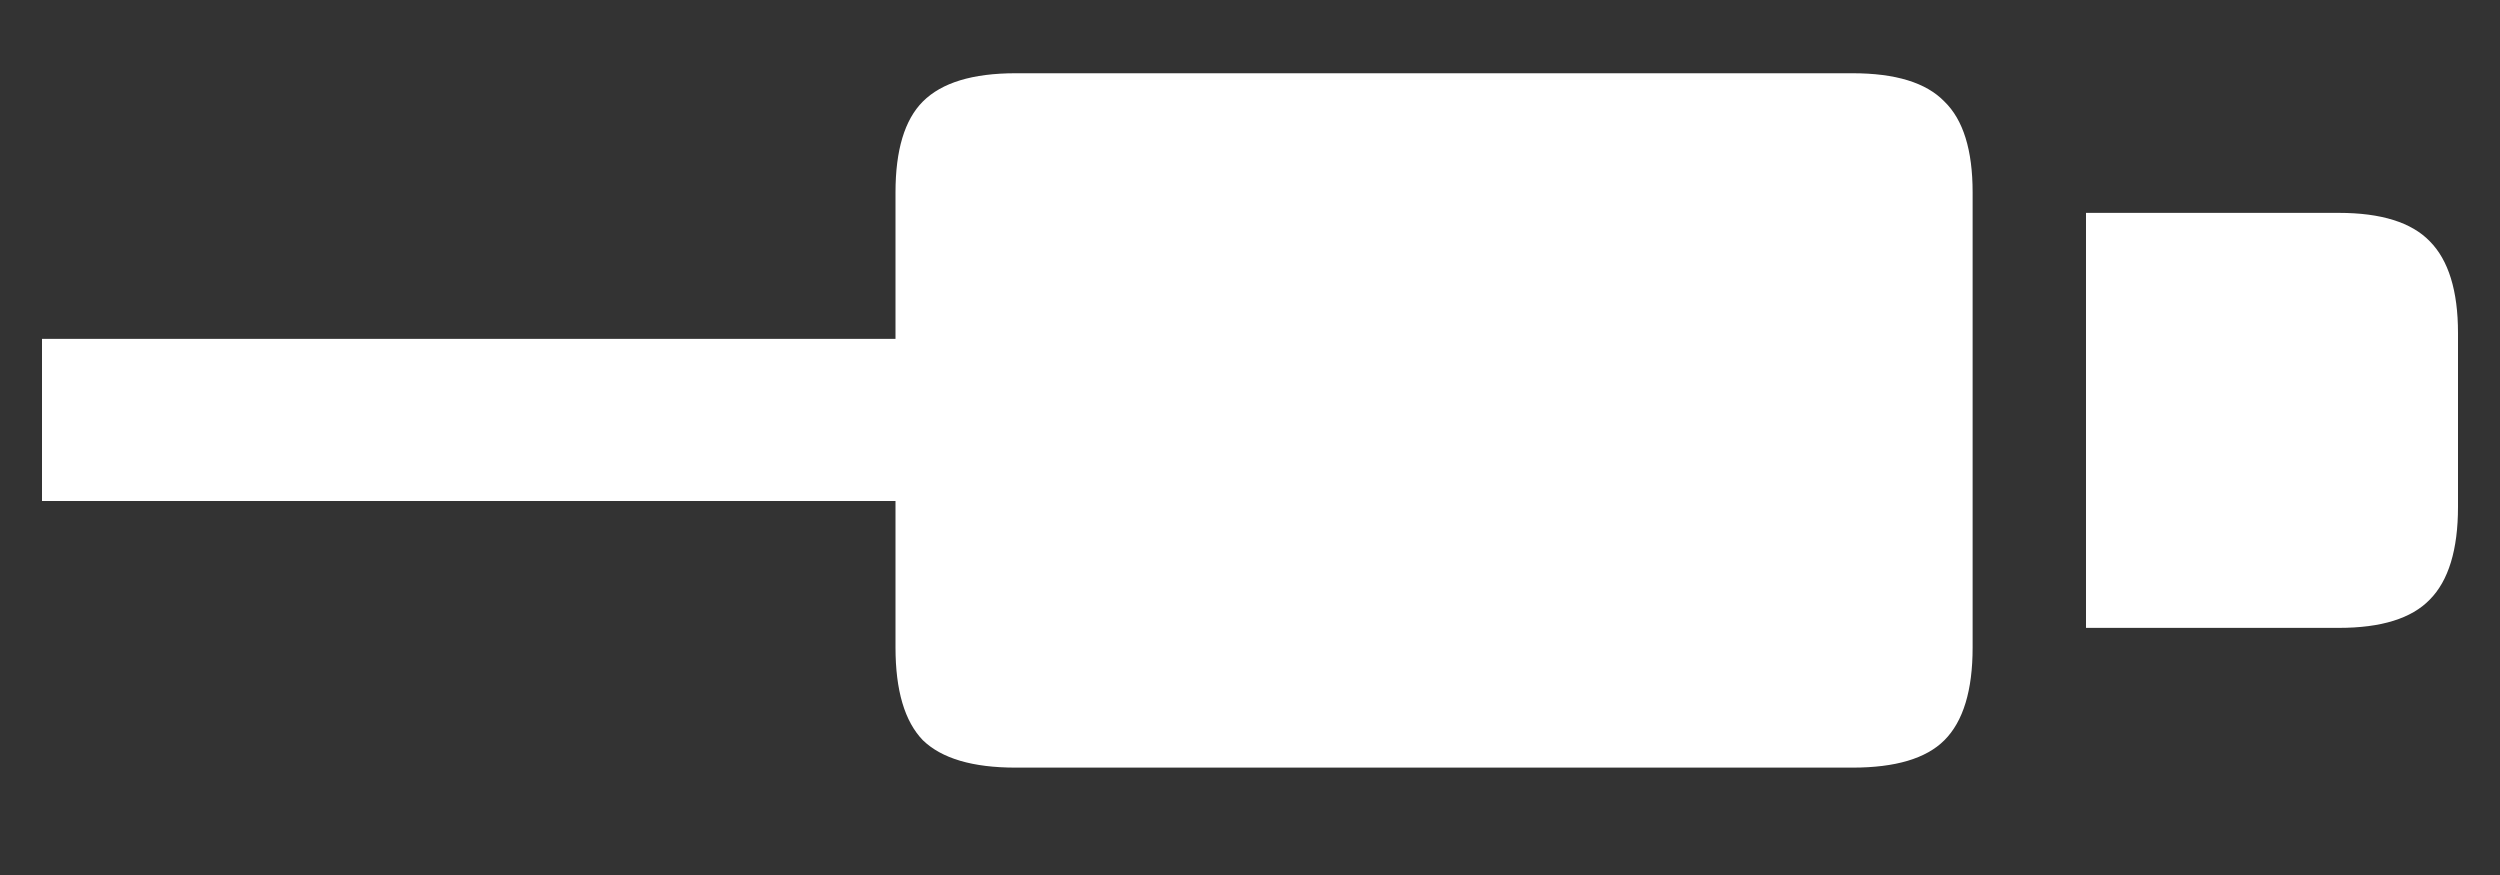 <svg width="20" height="7" viewBox="0 0 20 7" fill="none" xmlns="http://www.w3.org/2000/svg">
<rect x="0" y="0" width="20" height="7" fill="#333333" stroke="none"/>
<path d="M0.336 4.008H8.453V2.711H0.336V4.008ZM8.125 6.141H14.82C15.164 6.141 15.409 6.068 15.555 5.922C15.706 5.771 15.781 5.523 15.781 5.18V1.539C15.781 1.201 15.706 0.958 15.555 0.812C15.409 0.661 15.164 0.586 14.82 0.586H8.125C7.781 0.586 7.534 0.661 7.383 0.812C7.237 0.958 7.164 1.201 7.164 1.539V5.18C7.164 5.523 7.237 5.771 7.383 5.922C7.534 6.068 7.781 6.141 8.125 6.141ZM16.688 5.023H18.711C19.049 5.023 19.292 4.948 19.438 4.797C19.588 4.646 19.664 4.398 19.664 4.055V2.664C19.664 2.326 19.588 2.081 19.438 1.93C19.292 1.779 19.049 1.703 18.711 1.703H16.688V5.023Z" fill="white"/>
</svg>
